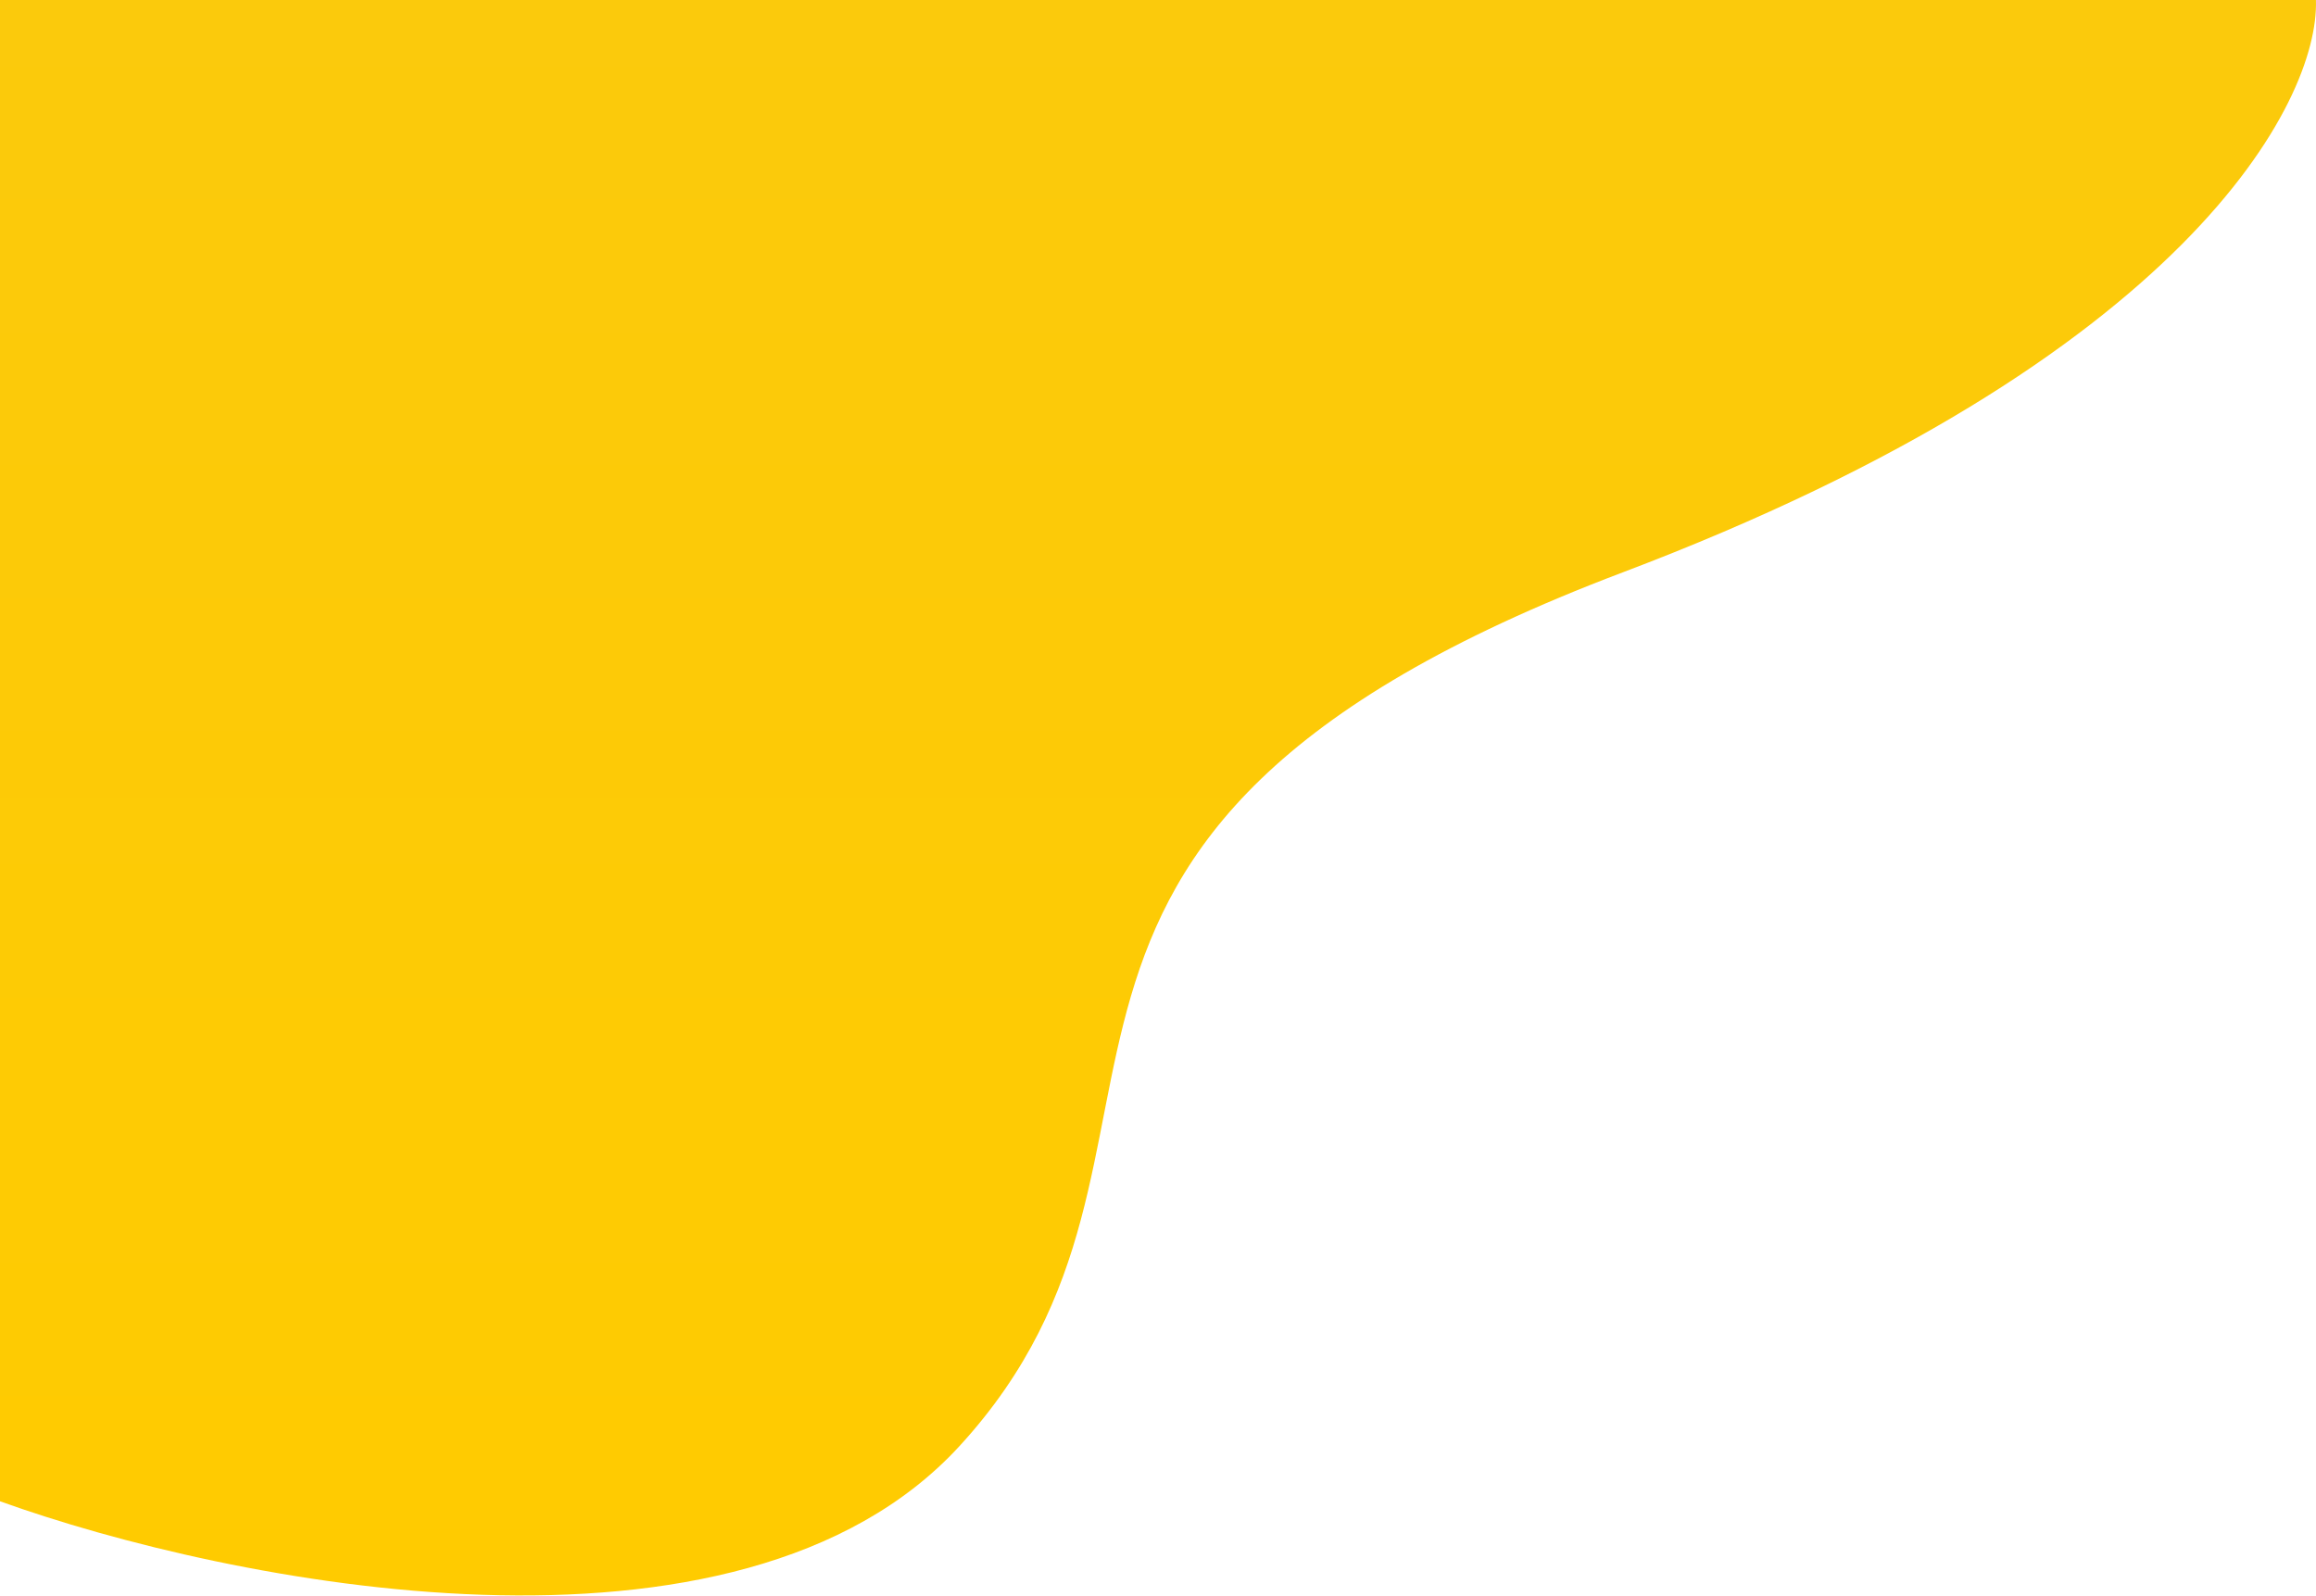 <svg width="692" height="477" viewBox="0 0 692 477" fill="none" xmlns="http://www.w3.org/2000/svg">
<path d="M286.7 432.114C220.654 504.134 68.047 473.125 0 448.619V0H691.982C692.983 30.508 652.955 107.428 484.838 171.045C274.691 250.566 369.257 342.091 286.7 432.114Z" fill="url(#paint0_linear)"/>
<defs>
<linearGradient id="paint0_linear" x1="346" y1="0" x2="346" y2="476.763" gradientUnits="userSpaceOnUse">
<stop stop-color="#FBCA0C"/>
<stop offset="1" stop-color="#FFCB00"/>
</linearGradient>
</defs>
</svg>
